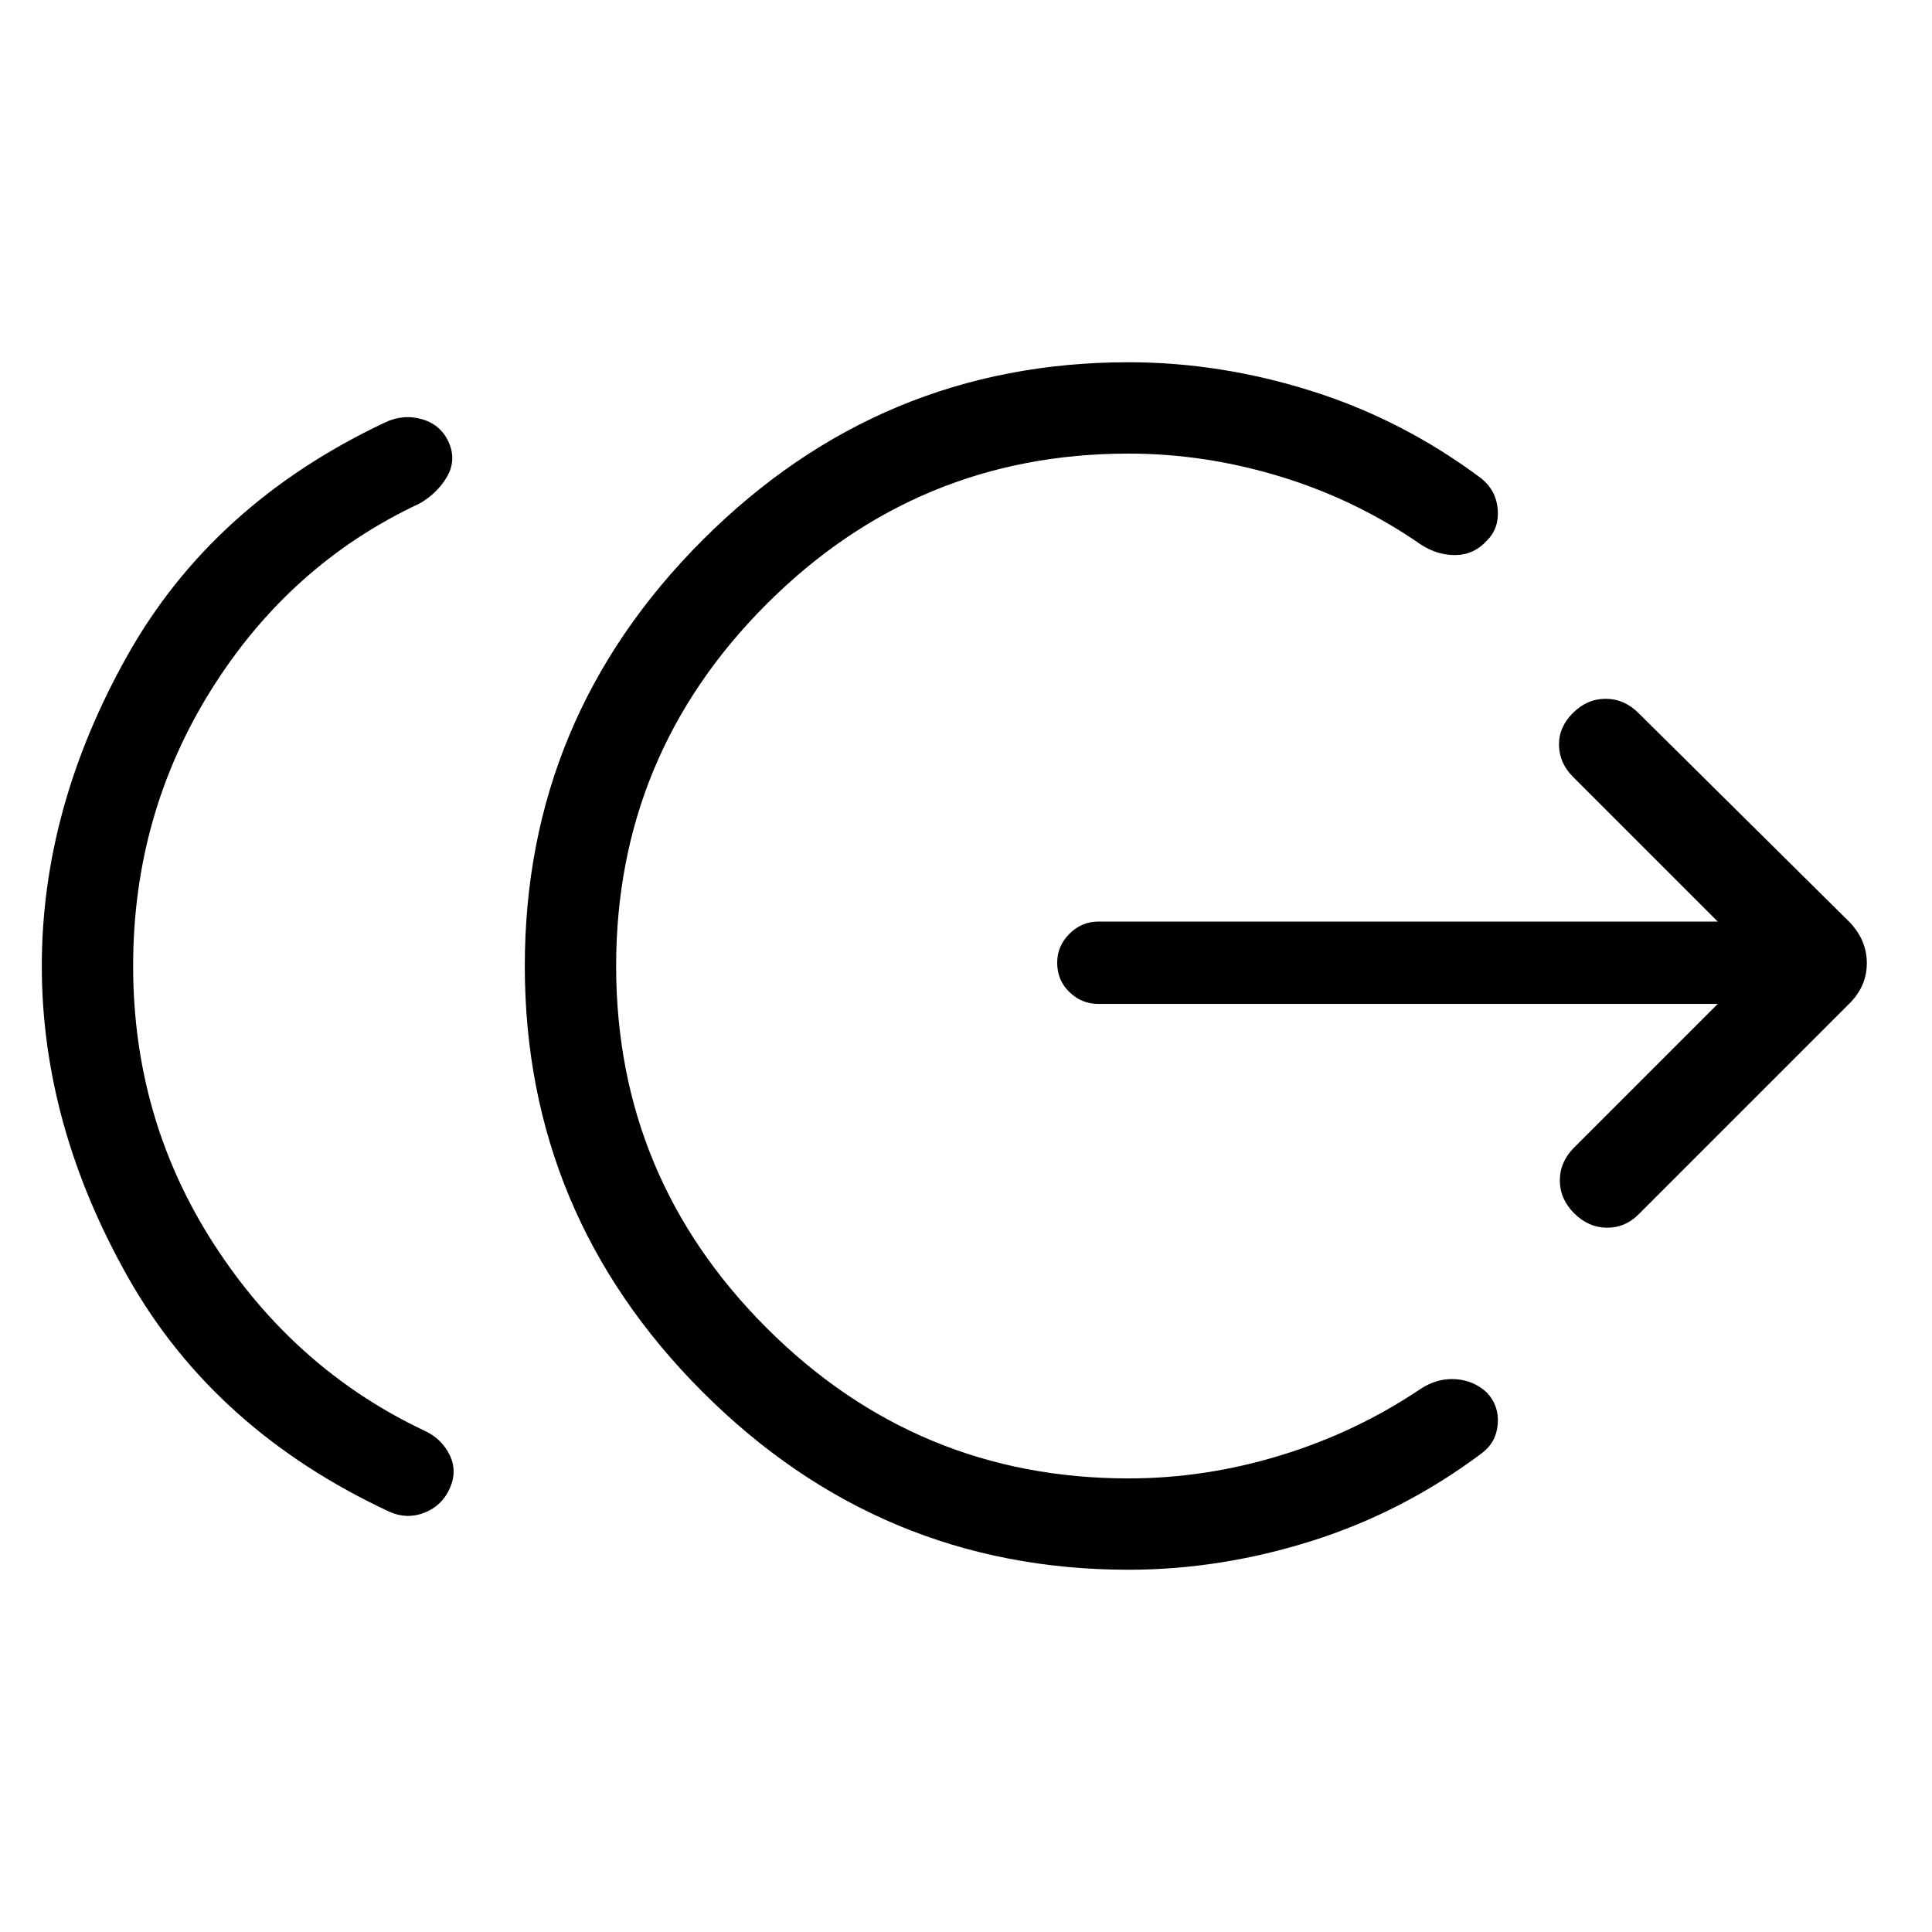 <svg xmlns="http://www.w3.org/2000/svg" width="48" height="48" viewBox="0 -960 960 960"><path d="M66.154-480q0 76 40.077 138.115 40.077 62.116 104.231 92.577 8.692 3.846 12.808 11.961 4.115 8.116.269 16.808t-12.538 12.153q-8.692 3.462-17.385-.384-86.923-40.462-129.884-116.346Q20.771-401.001 20.771-480q0-78.384 42.346-153.961 42.346-75.576 128.038-116.038 9.308-4.461 18.807-1.615 9.5 2.846 13.346 12.153 3.462 8.692-1.461 16.808-4.923 8.115-13.616 12.961-64.153 30.077-103.115 92.192Q66.154-555.385 66.154-480ZM560.77-180.001q-123.307 0-211.653-88.346Q260.771-356.693 260.771-480q0-123.307 88.345-211.653 88.346-88.346 211.653-88.346 45.616 0 91 14.308 45.385 14.308 84.461 43.539 7.308 6.076 8 15.384.692 9.307-5.384 15.384-6.462 7.077-15.577 7.192-9.115.116-17.423-5.346-32-22.154-69.5-33.615-37.5-11.462-75.577-11.462-105.076 0-179.846 74.769Q306.154-585.077 306.154-480t74.769 179.846q74.77 74.769 179.846 74.769 38.077 0 75.577-11.462 37.5-11.461 69.5-33 8.308-5.461 17.423-4.846 9.115.615 15.577 6.692 6.076 6.462 5.384 15.577-.692 9.115-8 14.576-39.076 29.231-84.461 43.539-45.384 14.308-91 14.308Zm292.77-281.153H545.77q-8.308 0-14.384-5.885-6.077-5.884-6.077-14.576 0-8.308 6.077-14.385 6.076-6.076 14.384-6.076h307.77l-72.001-72.001q-6.692-6.692-6.884-15.615-.193-8.923 6.884-16t16.308-7.077q9.23 0 16.307 7.077L919-501.846q8.615 9 8.615 20.423 0 11.423-8.615 20.038L814.153-356.539q-6.692 6.692-15.807 6.577-9.116-.116-16.192-7.192-7.077-7.077-7.077-16.308 0-9.23 7.077-16.307l71.385-71.385Z"/></svg>